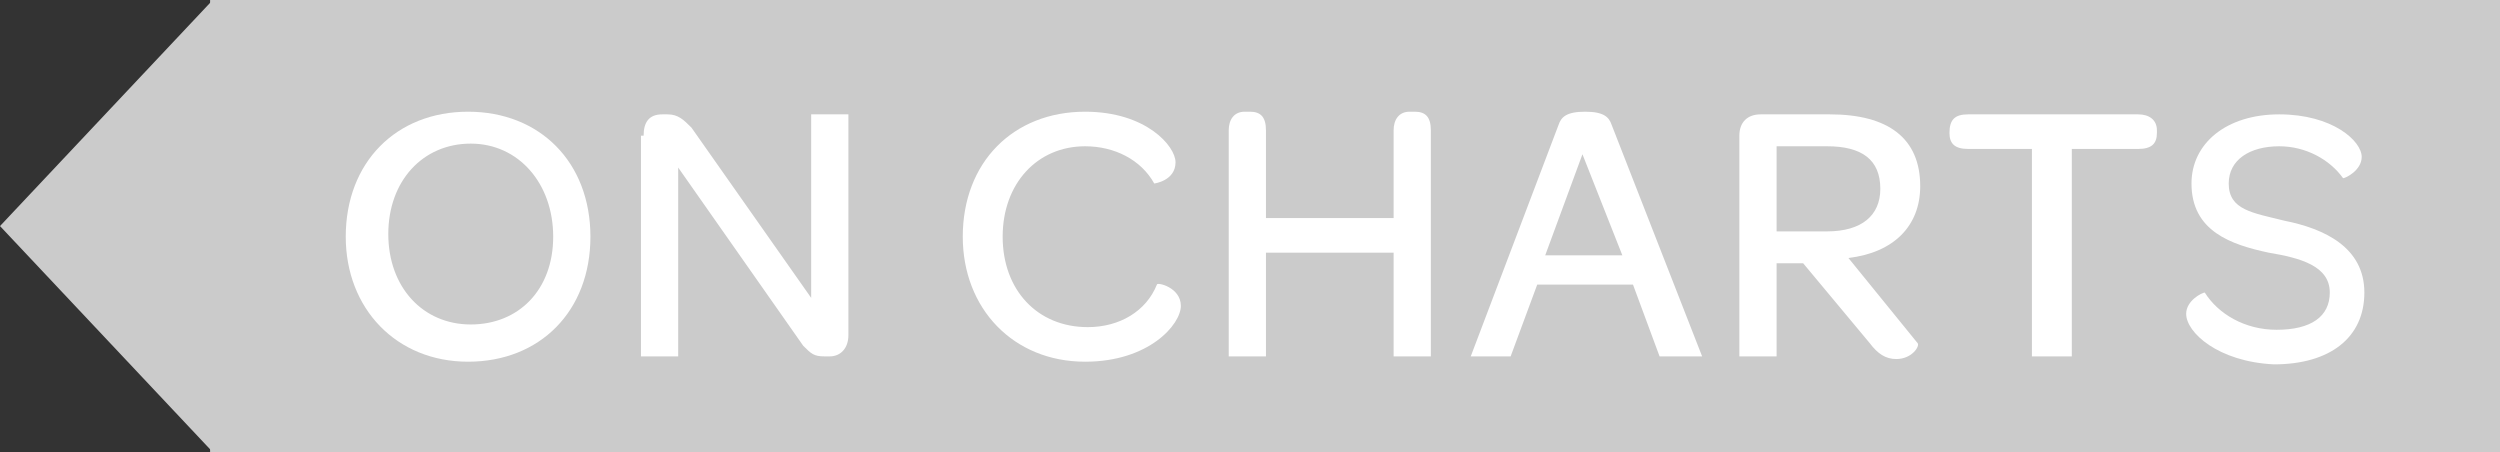 <?xml version="1.0" encoding="utf-8"?>
<!-- Generator: Adobe Illustrator 17.1.0, SVG Export Plug-In . SVG Version: 6.00 Build 0)  -->
<!DOCTYPE svg PUBLIC "-//W3C//DTD SVG 1.1//EN" "http://www.w3.org/Graphics/SVG/1.1/DTD/svg11.dtd">
<svg version="1.1" id="Layer_1" xmlns="http://www.w3.org/2000/svg" xmlns:xlink="http://www.w3.org/1999/xlink" x="0px" y="0px"
	 viewBox="0 0 94 17" enable-background="new 0 0 94 17" xml:space="preserve">
<rect x="0" y="0" width="94" height="17" fill="#333333" stroke="none"/>
<g>
	<g>
		<polygon fill="#CBCBCB" points="8,17 0,8.5 8,0 		"/>
	</g>
	<g>
		<rect x="7.9" fill="#CBCBCB" width="86.1" height="17"/>
	</g>
	<g>
		<path fill="#FFFFFF" d="M13,8.9c0-2.8,1.9-4.7,4.6-4.7c2.7,0,4.6,1.9,4.6,4.7s-1.9,4.7-4.6,4.7C14.9,13.6,13,11.6,13,8.9z
			 M20.8,8.9c0-2-1.3-3.5-3.1-3.5s-3.1,1.4-3.1,3.4c0,2,1.3,3.4,3.1,3.4S20.8,10.9,20.8,8.9z"/>
		<path fill="#FFFFFF" d="M24.2,5.1c0-0.5,0.2-0.8,0.7-0.8h0.2c0.4,0,0.6,0.2,0.9,0.5l4.5,6.4V4.3h1.4v8.3c0,0.5-0.3,0.8-0.7,0.8H31
			c-0.4,0-0.5-0.1-0.8-0.4l-4.7-6.7v7.1h-1.4V5.1z"/>
		<path fill="#FFFFFF" d="M36.2,8.9c0-2.8,1.9-4.7,4.6-4.7c2.3,0,3.4,1.3,3.4,1.9c0,0.7-0.8,0.8-0.8,0.8c-0.5-0.9-1.5-1.4-2.6-1.4
			c-1.8,0-3.1,1.4-3.1,3.4c0,2,1.3,3.4,3.2,3.4c1.2,0,2.2-0.6,2.6-1.6c0-0.1,0.9,0.1,0.9,0.8c0,0.7-1.2,2.1-3.6,2.1
			C38.1,13.6,36.2,11.6,36.2,8.9z"/>
		<path fill="#FFFFFF" d="M46.2,4.9c0-0.4,0.2-0.7,0.6-0.7H47c0.4,0,0.6,0.2,0.6,0.7v3.3h4.8V4.9c0-0.4,0.2-0.7,0.6-0.7h0.2
			c0.4,0,0.6,0.2,0.6,0.7v8.5h-1.4V9.5h-4.8v3.9h-1.4V4.9z"/>
		<path fill="#FFFFFF" d="M61.4,10.7h-3.6l-1,2.7h-1.5l3.3-8.7c0.1-0.3,0.3-0.5,1-0.5c0.7,0,0.9,0.2,1,0.5l3.4,8.7h-1.6L61.4,10.7z
			 M58.1,9.6H61l-1.5-3.8L58.1,9.6z"/>
		<path fill="#FFFFFF" d="M70.3,12.9l-2.5-3h-1v3.5h-1.4V5.1c0-0.5,0.3-0.8,0.8-0.8h2.6c2.2,0,3.4,0.9,3.4,2.7c0,1.5-1,2.5-2.7,2.7
			l2.6,3.2c0.1,0.1-0.2,0.6-0.8,0.6C70.9,13.5,70.6,13.3,70.3,12.9z M66.8,8.7h1.9c1.3,0,2-0.6,2-1.6c0-1.1-0.7-1.6-2-1.6h-1.9V8.7z
			"/>
		<path fill="#FFFFFF" d="M73.3,5L73.3,5c0-0.5,0.2-0.7,0.7-0.7h6.4c0.4,0,0.7,0.2,0.7,0.6V5c0,0.4-0.2,0.6-0.7,0.6h-2.5v7.8h-1.5
			V5.6H74C73.5,5.6,73.3,5.4,73.3,5z"/>
		<path fill="#FFFFFF" d="M82.2,11.8c0-0.5,0.6-0.8,0.7-0.8c0.5,0.8,1.5,1.4,2.7,1.4c1.3,0,2-0.5,2-1.4c0-1-1.1-1.3-2.3-1.5
			c-1.4-0.3-2.9-0.8-2.9-2.6c0-1.5,1.3-2.6,3.3-2.6c2,0,3.1,1,3.1,1.6c0,0.5-0.6,0.8-0.7,0.8c-0.5-0.7-1.4-1.2-2.4-1.2
			c-1.1,0-1.9,0.5-1.9,1.4c0,1,0.9,1.1,2.1,1.4c1.5,0.3,3,1,3,2.7c0,1.7-1.3,2.7-3.4,2.7C83.4,13.6,82.2,12.5,82.2,11.8z"/>
	</g>
</g>
</svg>
